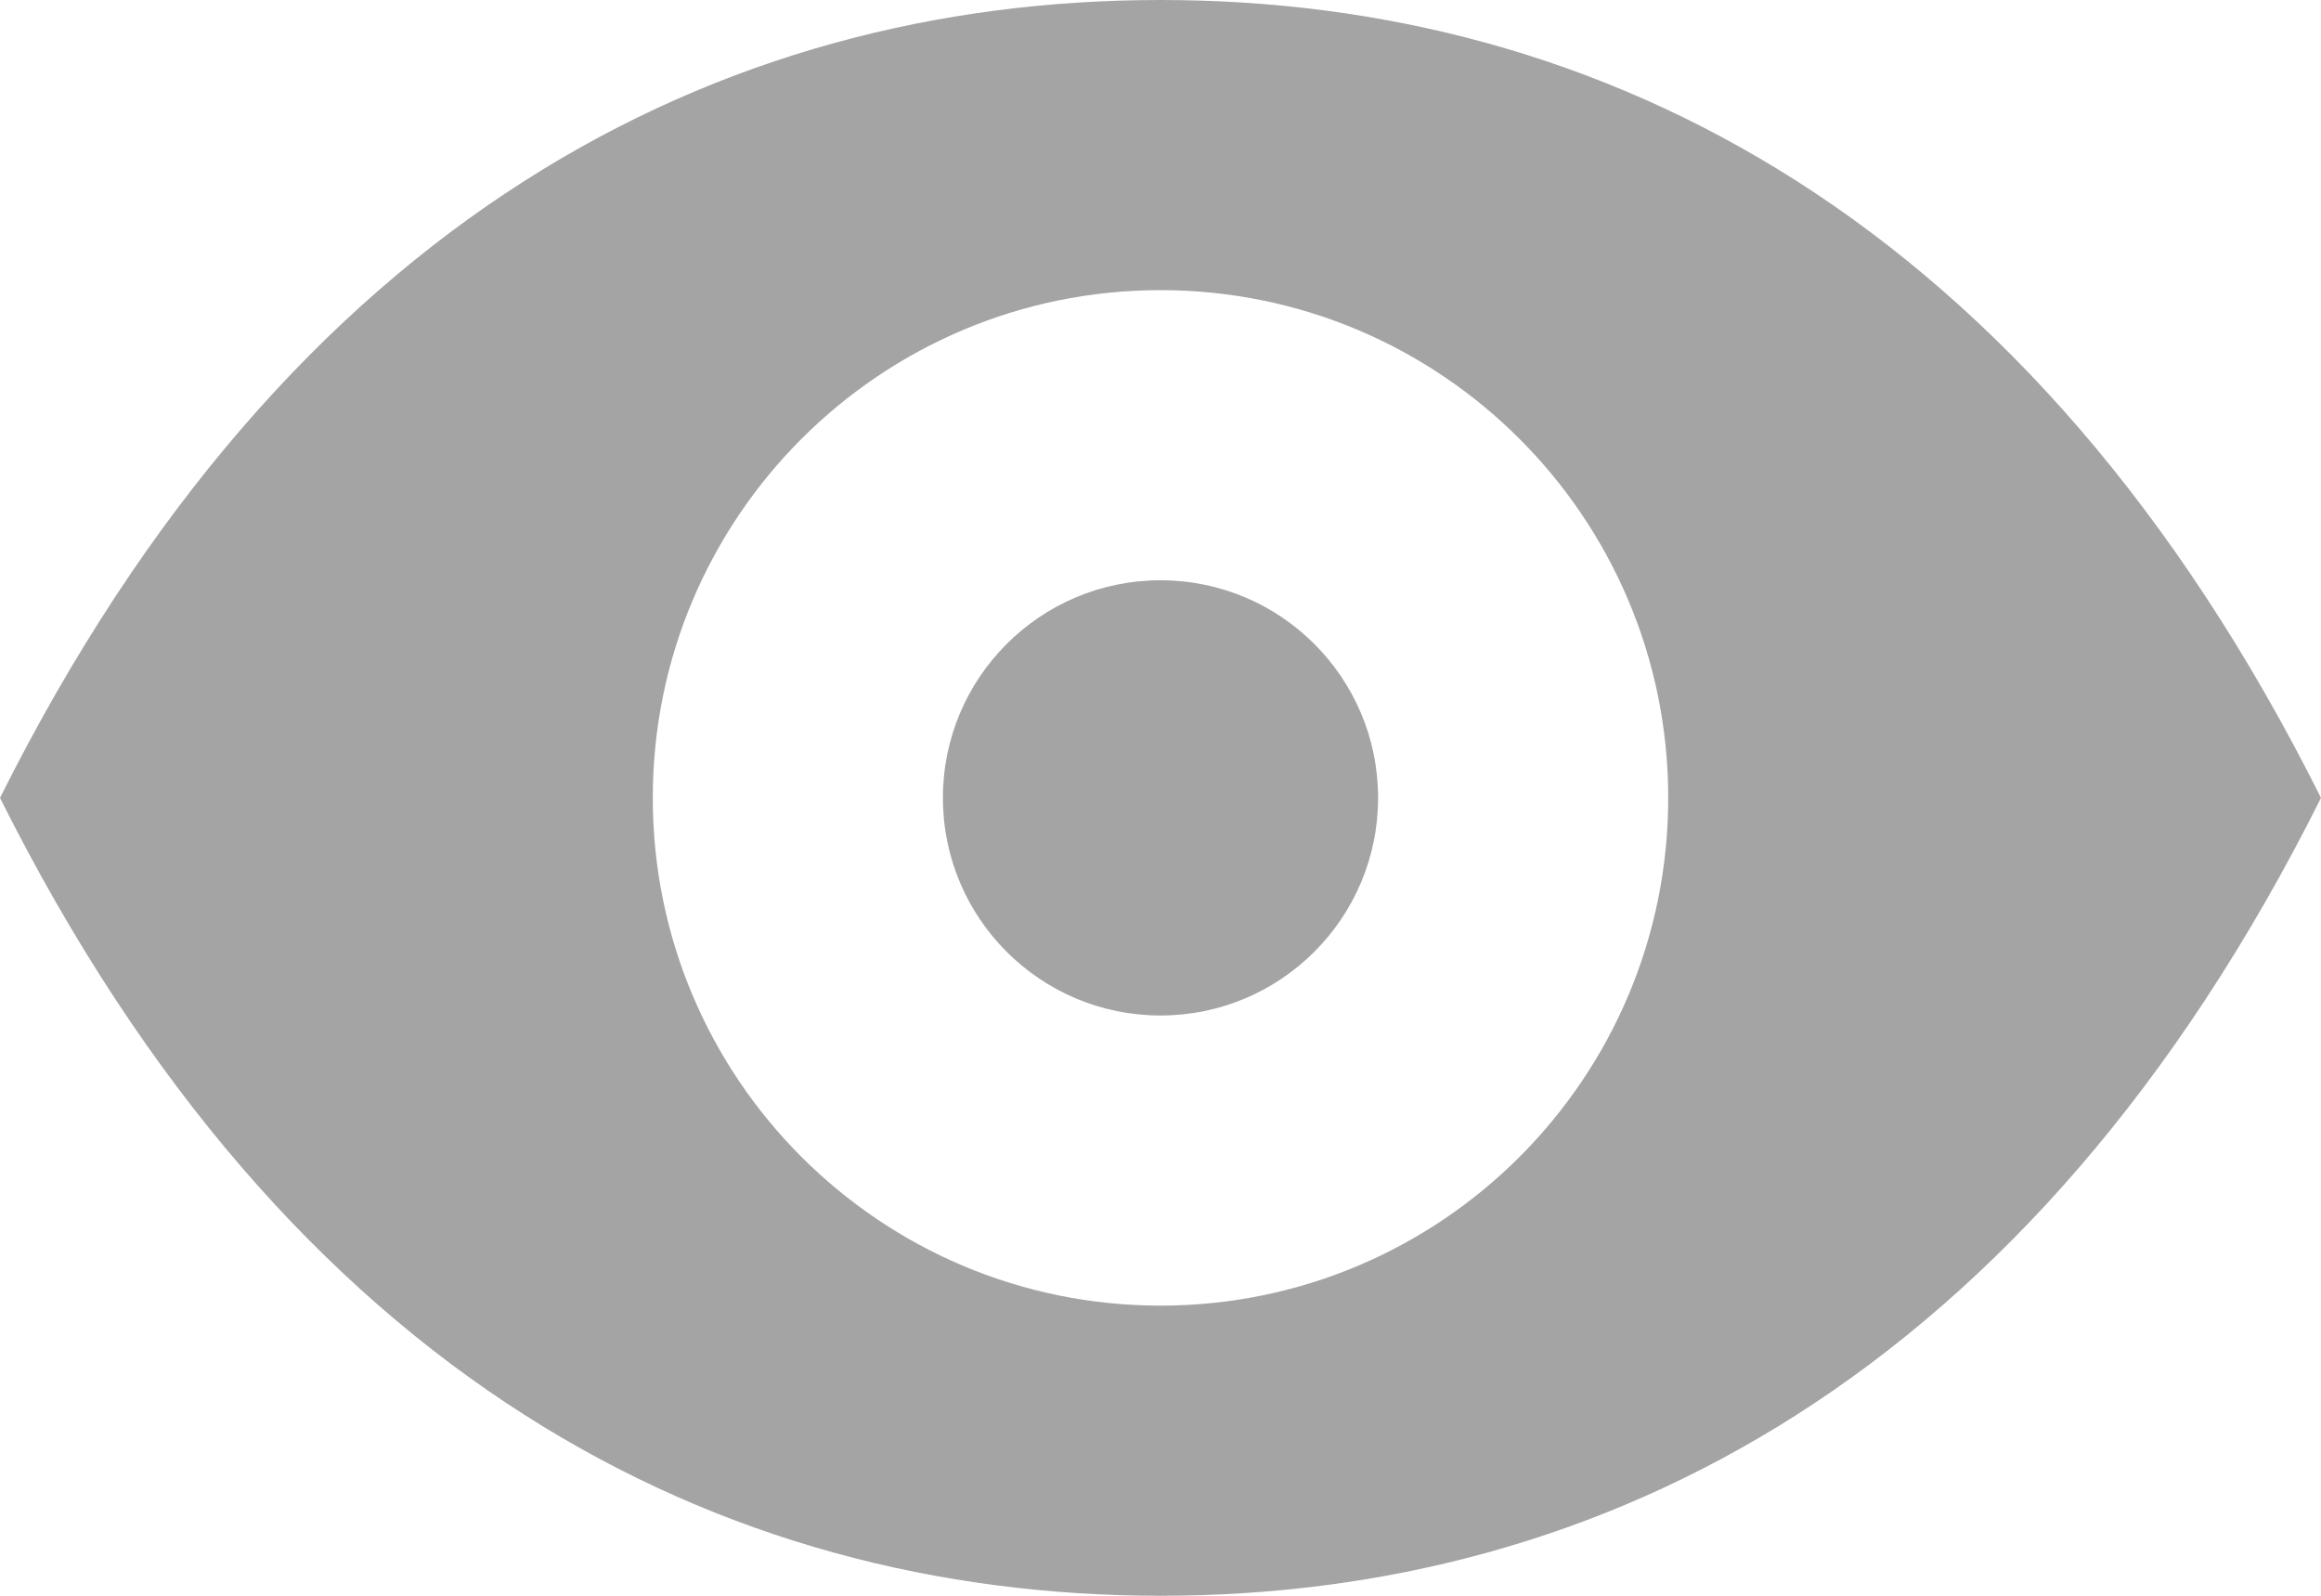 <svg width="32" height="22" viewBox="0 0 32 22" fill="none" xmlns="http://www.w3.org/2000/svg">
<path fill-rule="evenodd" clip-rule="evenodd" d="M16 22C22.075 22 28 19 32 11C28 3 22.075 0 16 0C9.925 0 4 3 0 11C4 19 9.925 22 16 22ZM16 18C19.866 18 23 14.866 23 11C23 7.134 19.866 4 16 4C12.134 4 9 7.134 9 11C9 14.866 12.134 18 16 18Z" fill="#A4A4A4"/>
<path d="M19 11C19 12.657 17.657 14 16 14C14.343 14 13 12.657 13 11C13 9.343 14.343 8 16 8C17.657 8 19 9.343 19 11Z" fill="#A4A4A4"/>
</svg>

